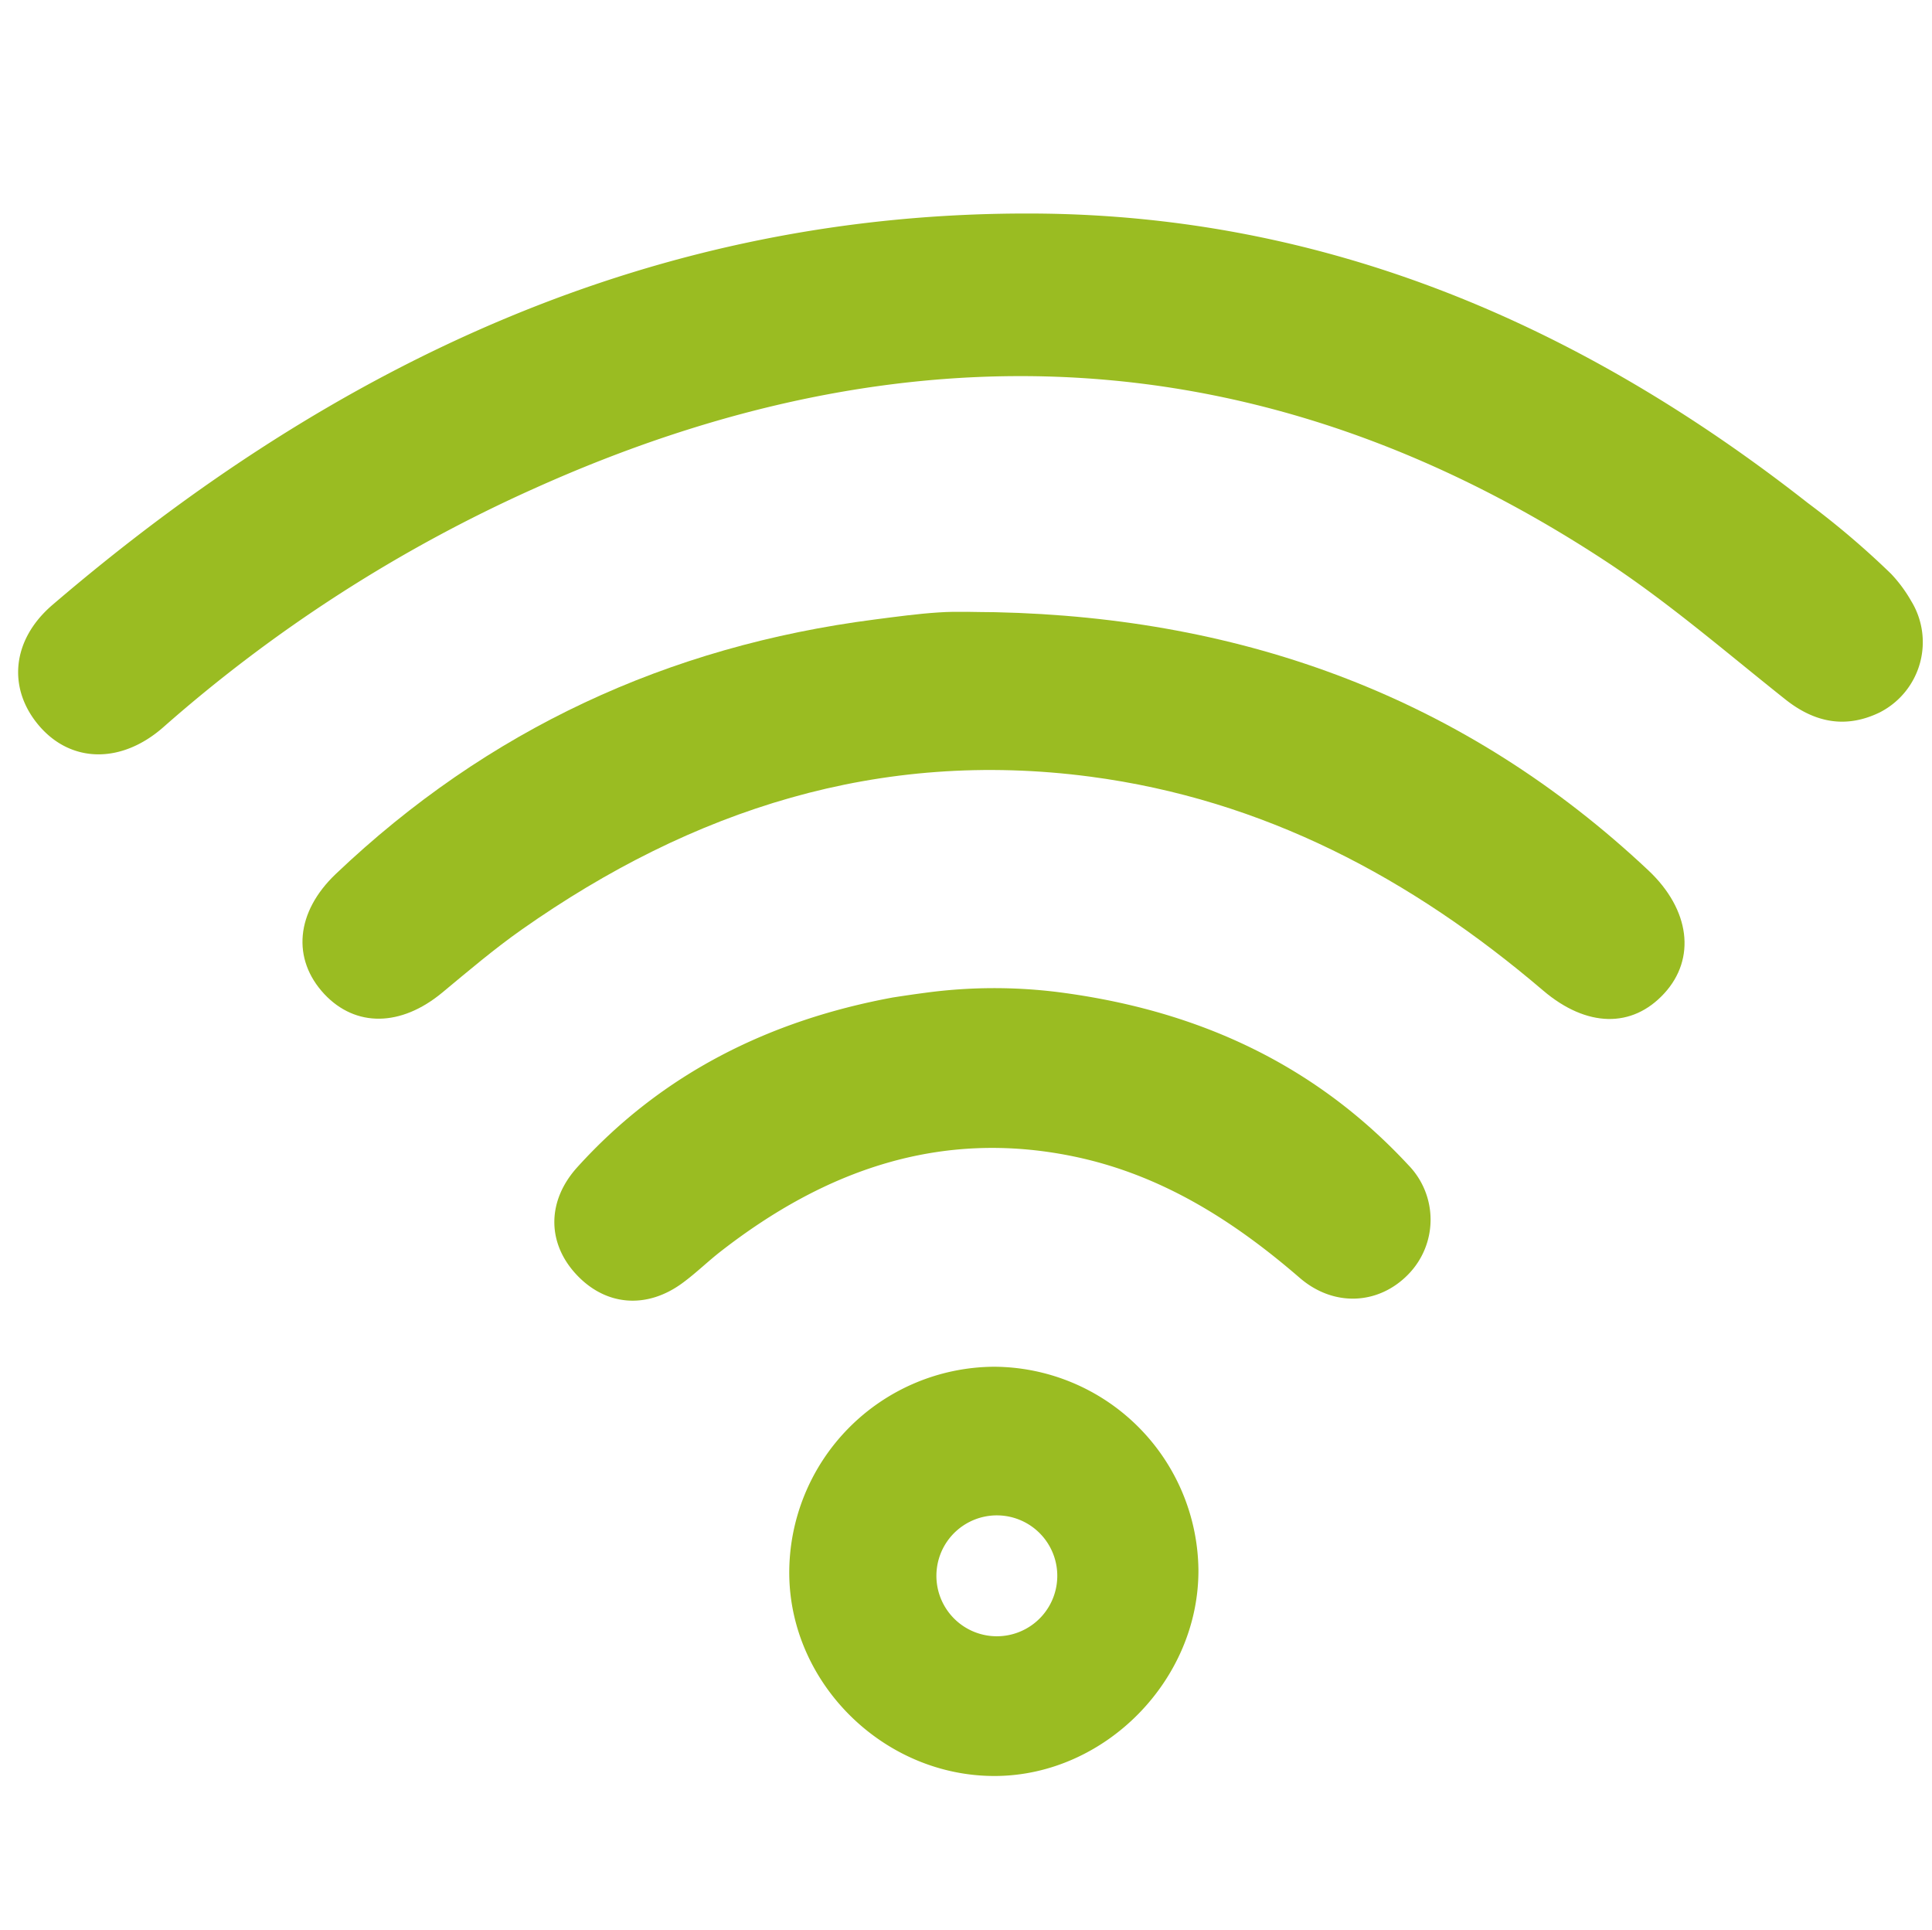 <svg id="Layer_1" data-name="Layer 1" xmlns="http://www.w3.org/2000/svg" viewBox="0 0 255.73 255.47"><defs><style>.cls-1{fill:none;}.cls-2{fill:#9abc22;}</style></defs><title>wifi5</title><rect class="cls-1" width="255.73" height="255.47"/><path class="cls-2" d="M252.89,79.65a10.43,10.43,0,0,1-4,14.67l-.11.06c-4.48,2.19-8.61,1.42-12.53-1.69-7.82-6.21-15.41-12.79-23.73-18.26-45.46-29.88-93-31.71-142-9.61A194.31,194.31,0,0,0,21.55,96.35c-5.53,4.87-12.17,4.78-16.41-.13s-3.71-11.35,1.67-16c37.45-32.09,79.9-52.13,130.11-51.84,38.62.23,72.26,14.74,102.31,38.32a111.35,111.35,0,0,1,11,9.36A18.7,18.7,0,0,1,252.89,79.65Z" transform="translate(0.08 -0.12)"/><path class="cls-2" d="M131.66,81.14c33,.72,62.18,11.34,86.48,34.2,5.47,5.16,6.31,11.64,2.06,16.26s-10.26,4.5-16-.37c-17.45-14.89-37-25.3-60-28.33-27.88-3.66-52.61,4.35-75.2,20.23-3.67,2.58-7.1,5.5-10.56,8.37C53,136,47,136.11,42.84,131.67c-4.3-4.62-3.79-10.83,1.53-15.89C64.44,96.69,88.32,85.63,115.75,82.1c2.8-.36,5.61-.75,8.43-.93C126.66,81,129.17,81.14,131.66,81.14Z" transform="translate(0.08 -0.12)"/><path class="cls-2" d="M122.39,131.51a68.14,68.14,0,0,1,17.59-.09c17.61,2.26,33.46,9,46.35,22.88a10.35,10.35,0,0,1,0,14.47c-3.88,4-9.82,4.4-14.38.46-8.81-7.62-18.41-13.7-30-16.08-17.59-3.61-32.8,1.84-46.56,12.53-1.71,1.32-3.26,2.85-5,4.14C85.57,173.45,80,173,76.06,168.63c-3.69-4.09-3.76-9.54.24-14,11.24-12.44,25.47-19.48,41.8-22.5C119.52,131.91,120.94,131.7,122.39,131.51Z" transform="translate(0.08 -0.12)"/><path class="cls-2" d="M131.46,181a27.18,27.18,0,0,1,27.09,26.88c.07,14.58-12.33,27.18-26.83,27.28-14.69.1-27.2-12.12-27.33-26.71A27.28,27.28,0,0,1,131.46,181Zm8.38,27a8,8,0,0,0-15.92-.24,8,8,0,1,0,15.92.24Z" transform="translate(0.08 -0.12)"/></svg>